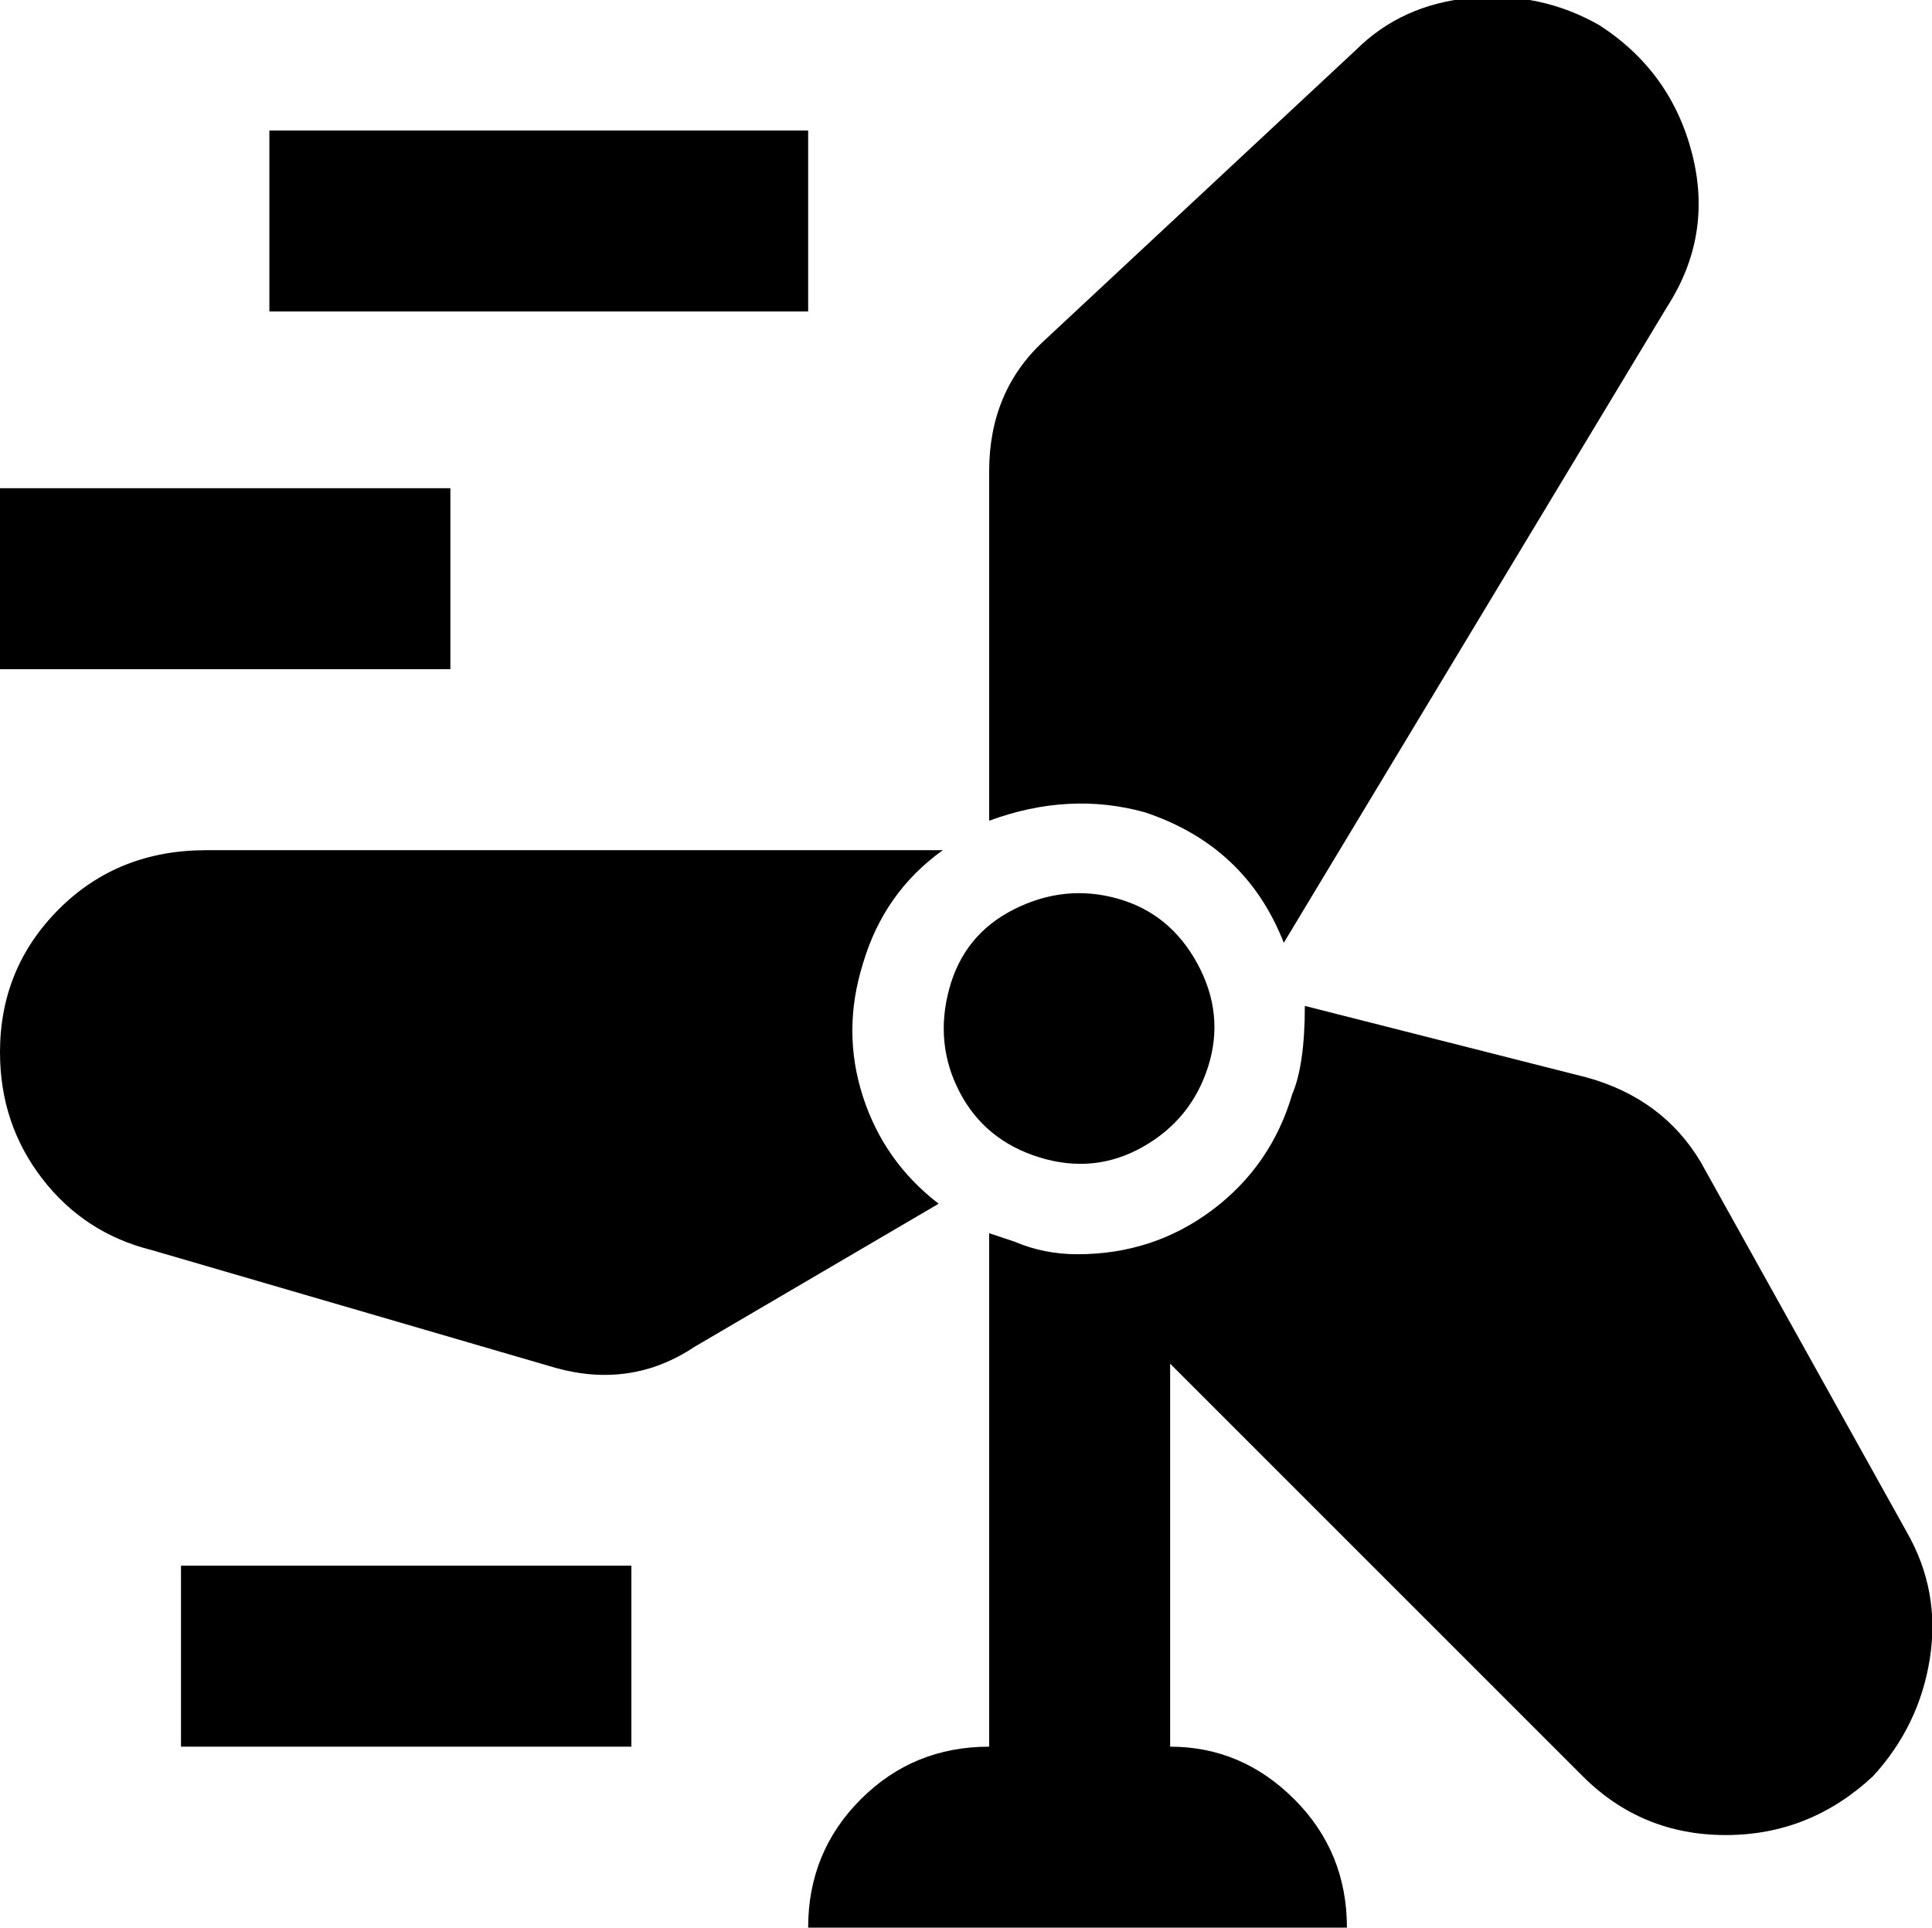 <svg xmlns="http://www.w3.org/2000/svg" viewBox="21 -43 459 458">
      <g transform="scale(1 -1) translate(0 -372)">
        <path d="M85 384H213V341H85ZM21 299H128V256H21ZM64 43H171V0H64ZM293 222Q317 214 326 191L417 342Q428 359 423.0 378.5Q418 398 401 409Q387 417 370.5 415.5Q354 414 343 403L269 334Q256 322 256 303V220Q275 227 293 222ZM226 186Q231 203 245 213H70Q49 213 35.0 199.0Q21 185 21 165Q21 148 31.0 135.0Q41 122 57 118L153 90Q171 85 186 95L244 129Q231 139 226.0 154.5Q221 170 226 186ZM474 51 425 139Q416 154 398 159L331 176Q331 162 328 155Q323 138 309.0 127.5Q295 117 277 117Q269 117 262 120L256 122V0Q238 0 225.5 -12.5Q213 -25 213 -43H341Q341 -25 328.5 -12.5Q316 0 299 0V91L397 -7Q411 -21 431.0 -21.0Q451 -21 466 -7Q477 5 479.5 21.0Q482 37 474 51ZM268 140Q281 136 292.5 142.5Q304 149 308.0 161.5Q312 174 305.5 186.0Q299 198 286.5 201.5Q274 205 262.0 199.0Q250 193 246.5 180.0Q243 167 249.0 155.5Q255 144 268 140Z" />
      </g>
    </svg>